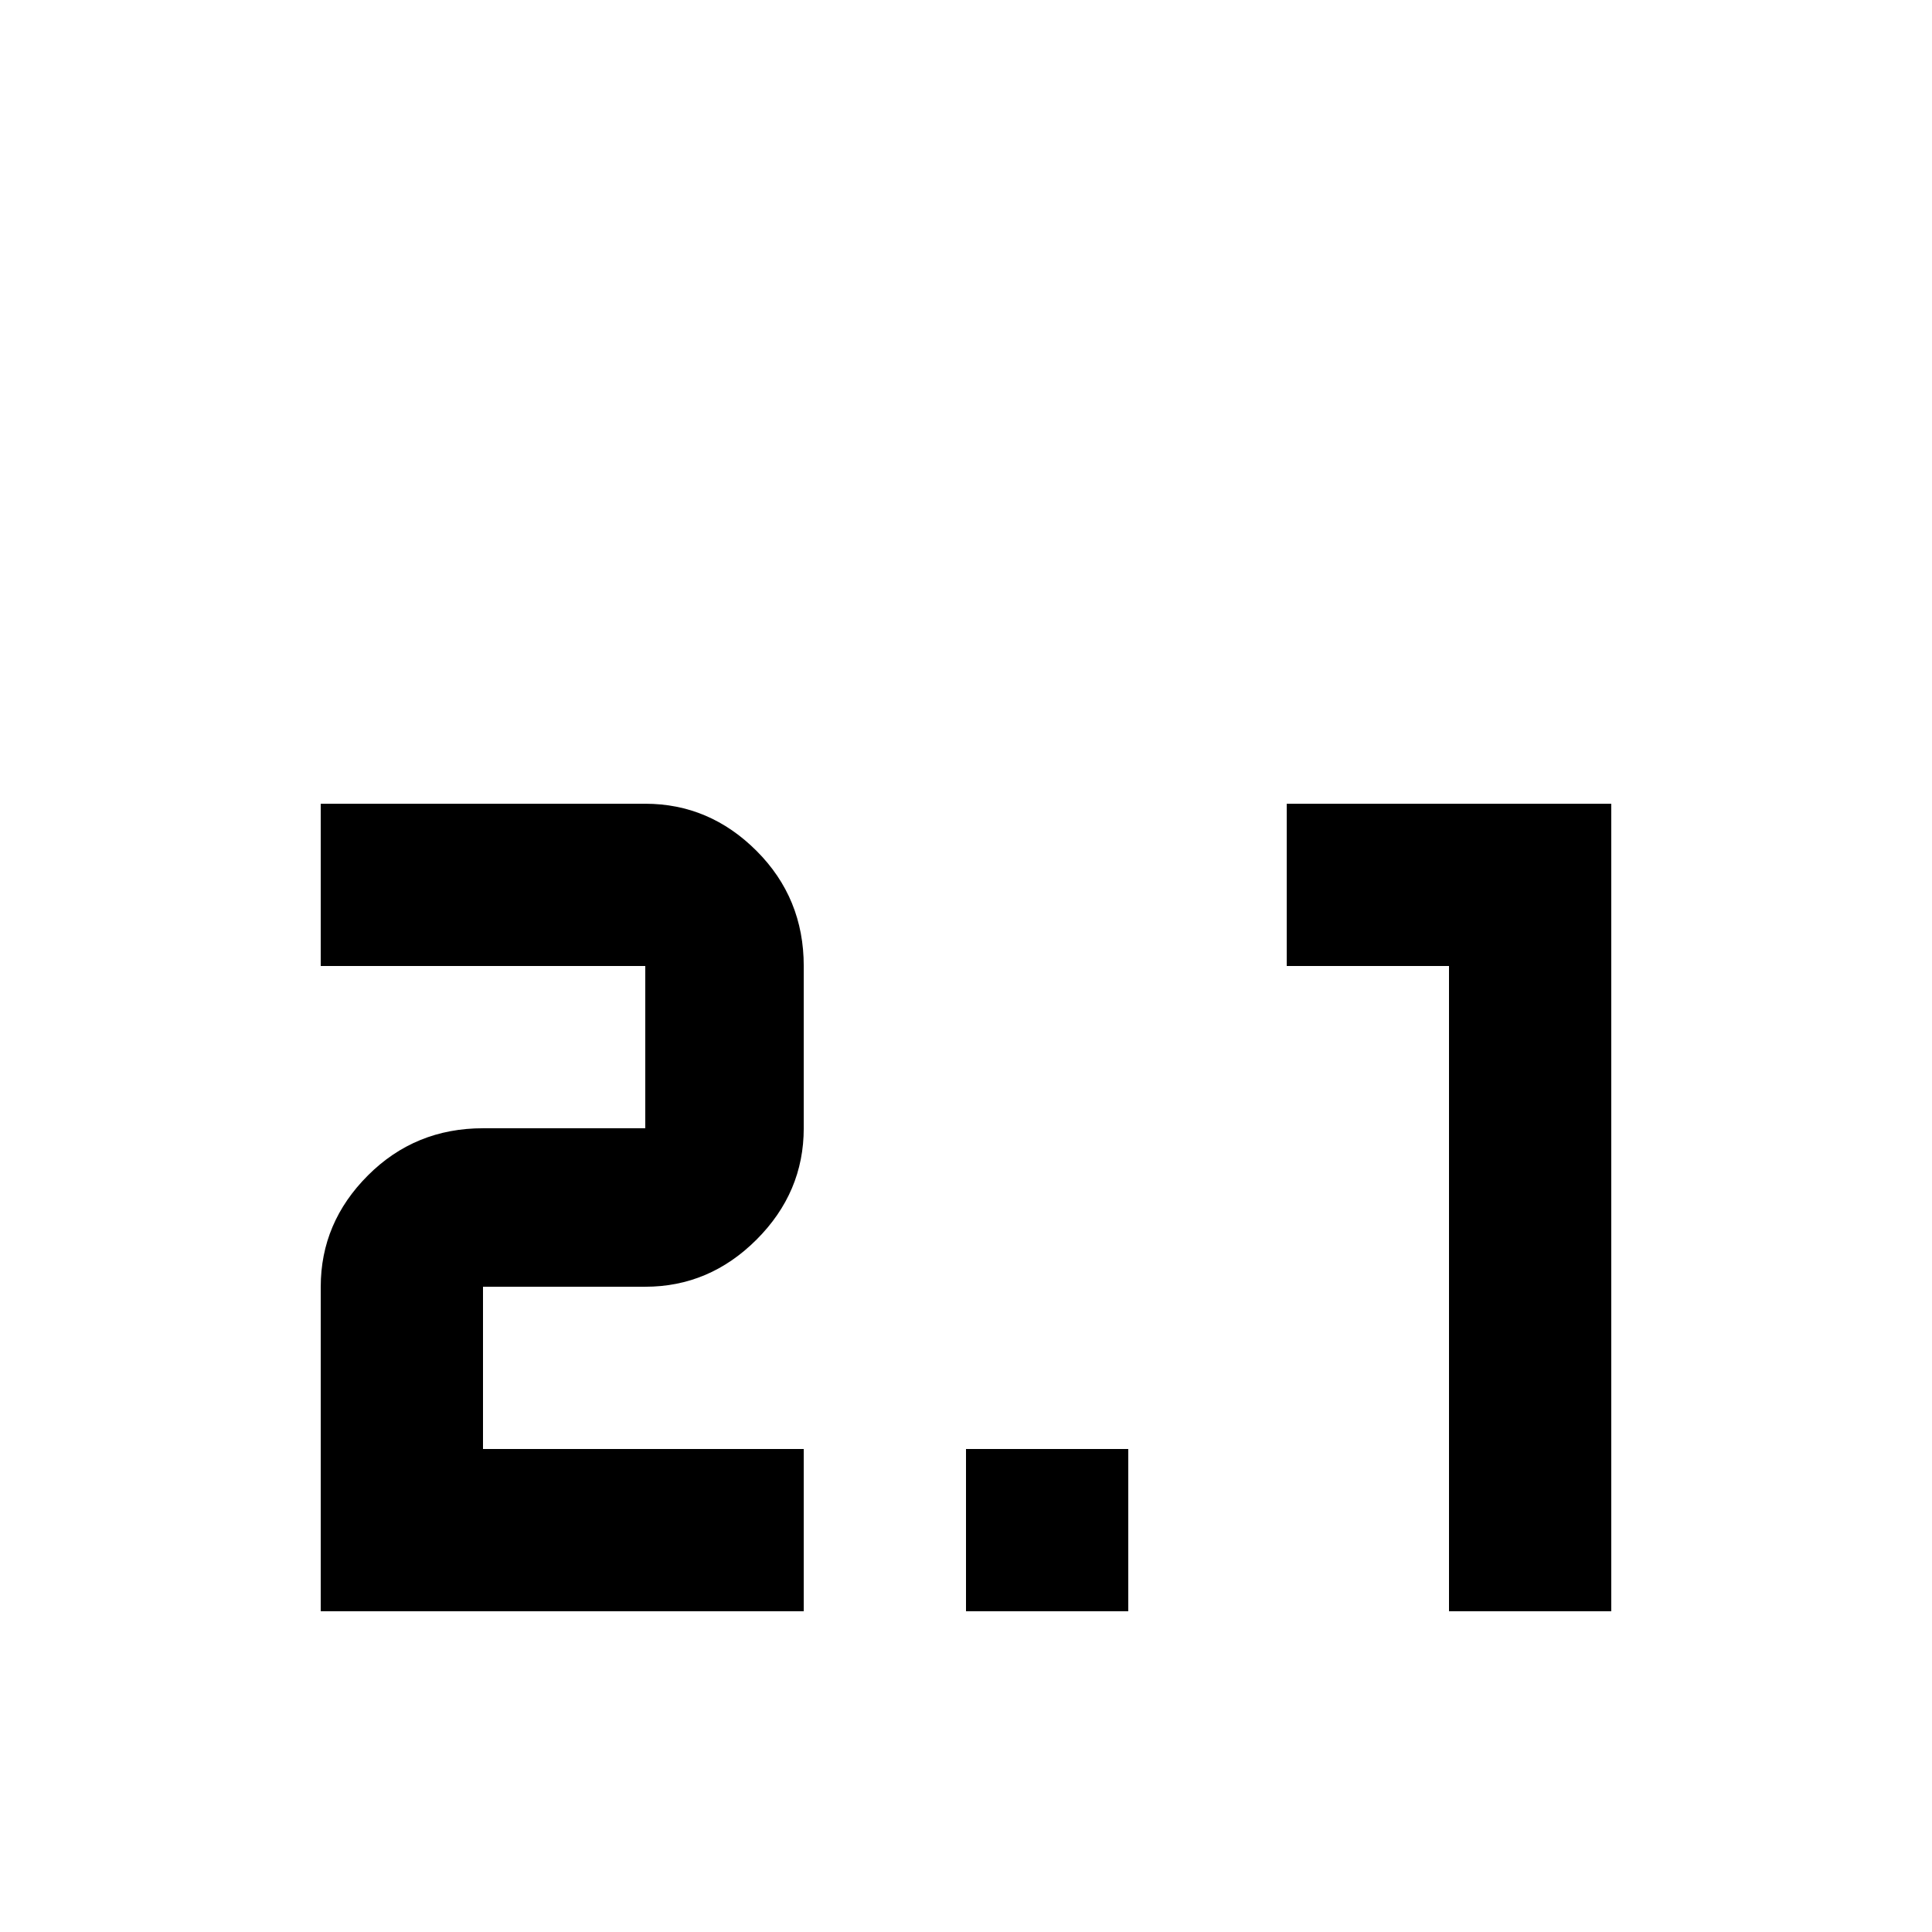 <svg xmlns="http://www.w3.org/2000/svg" viewBox="0 -512 512 512">
	<path fill="#000000" d="M85 -299V-256H171V-213H128Q110 -213 97.5 -200.5Q85 -188 85 -171V-85H213V-128H128V-171H171Q188 -171 200.5 -183.5Q213 -196 213 -213V-256Q213 -274 200.5 -286.5Q188 -299 171 -299ZM299 -85H256V-128H299ZM341 -299V-256H384V-85H427V-299Z"/>
</svg>